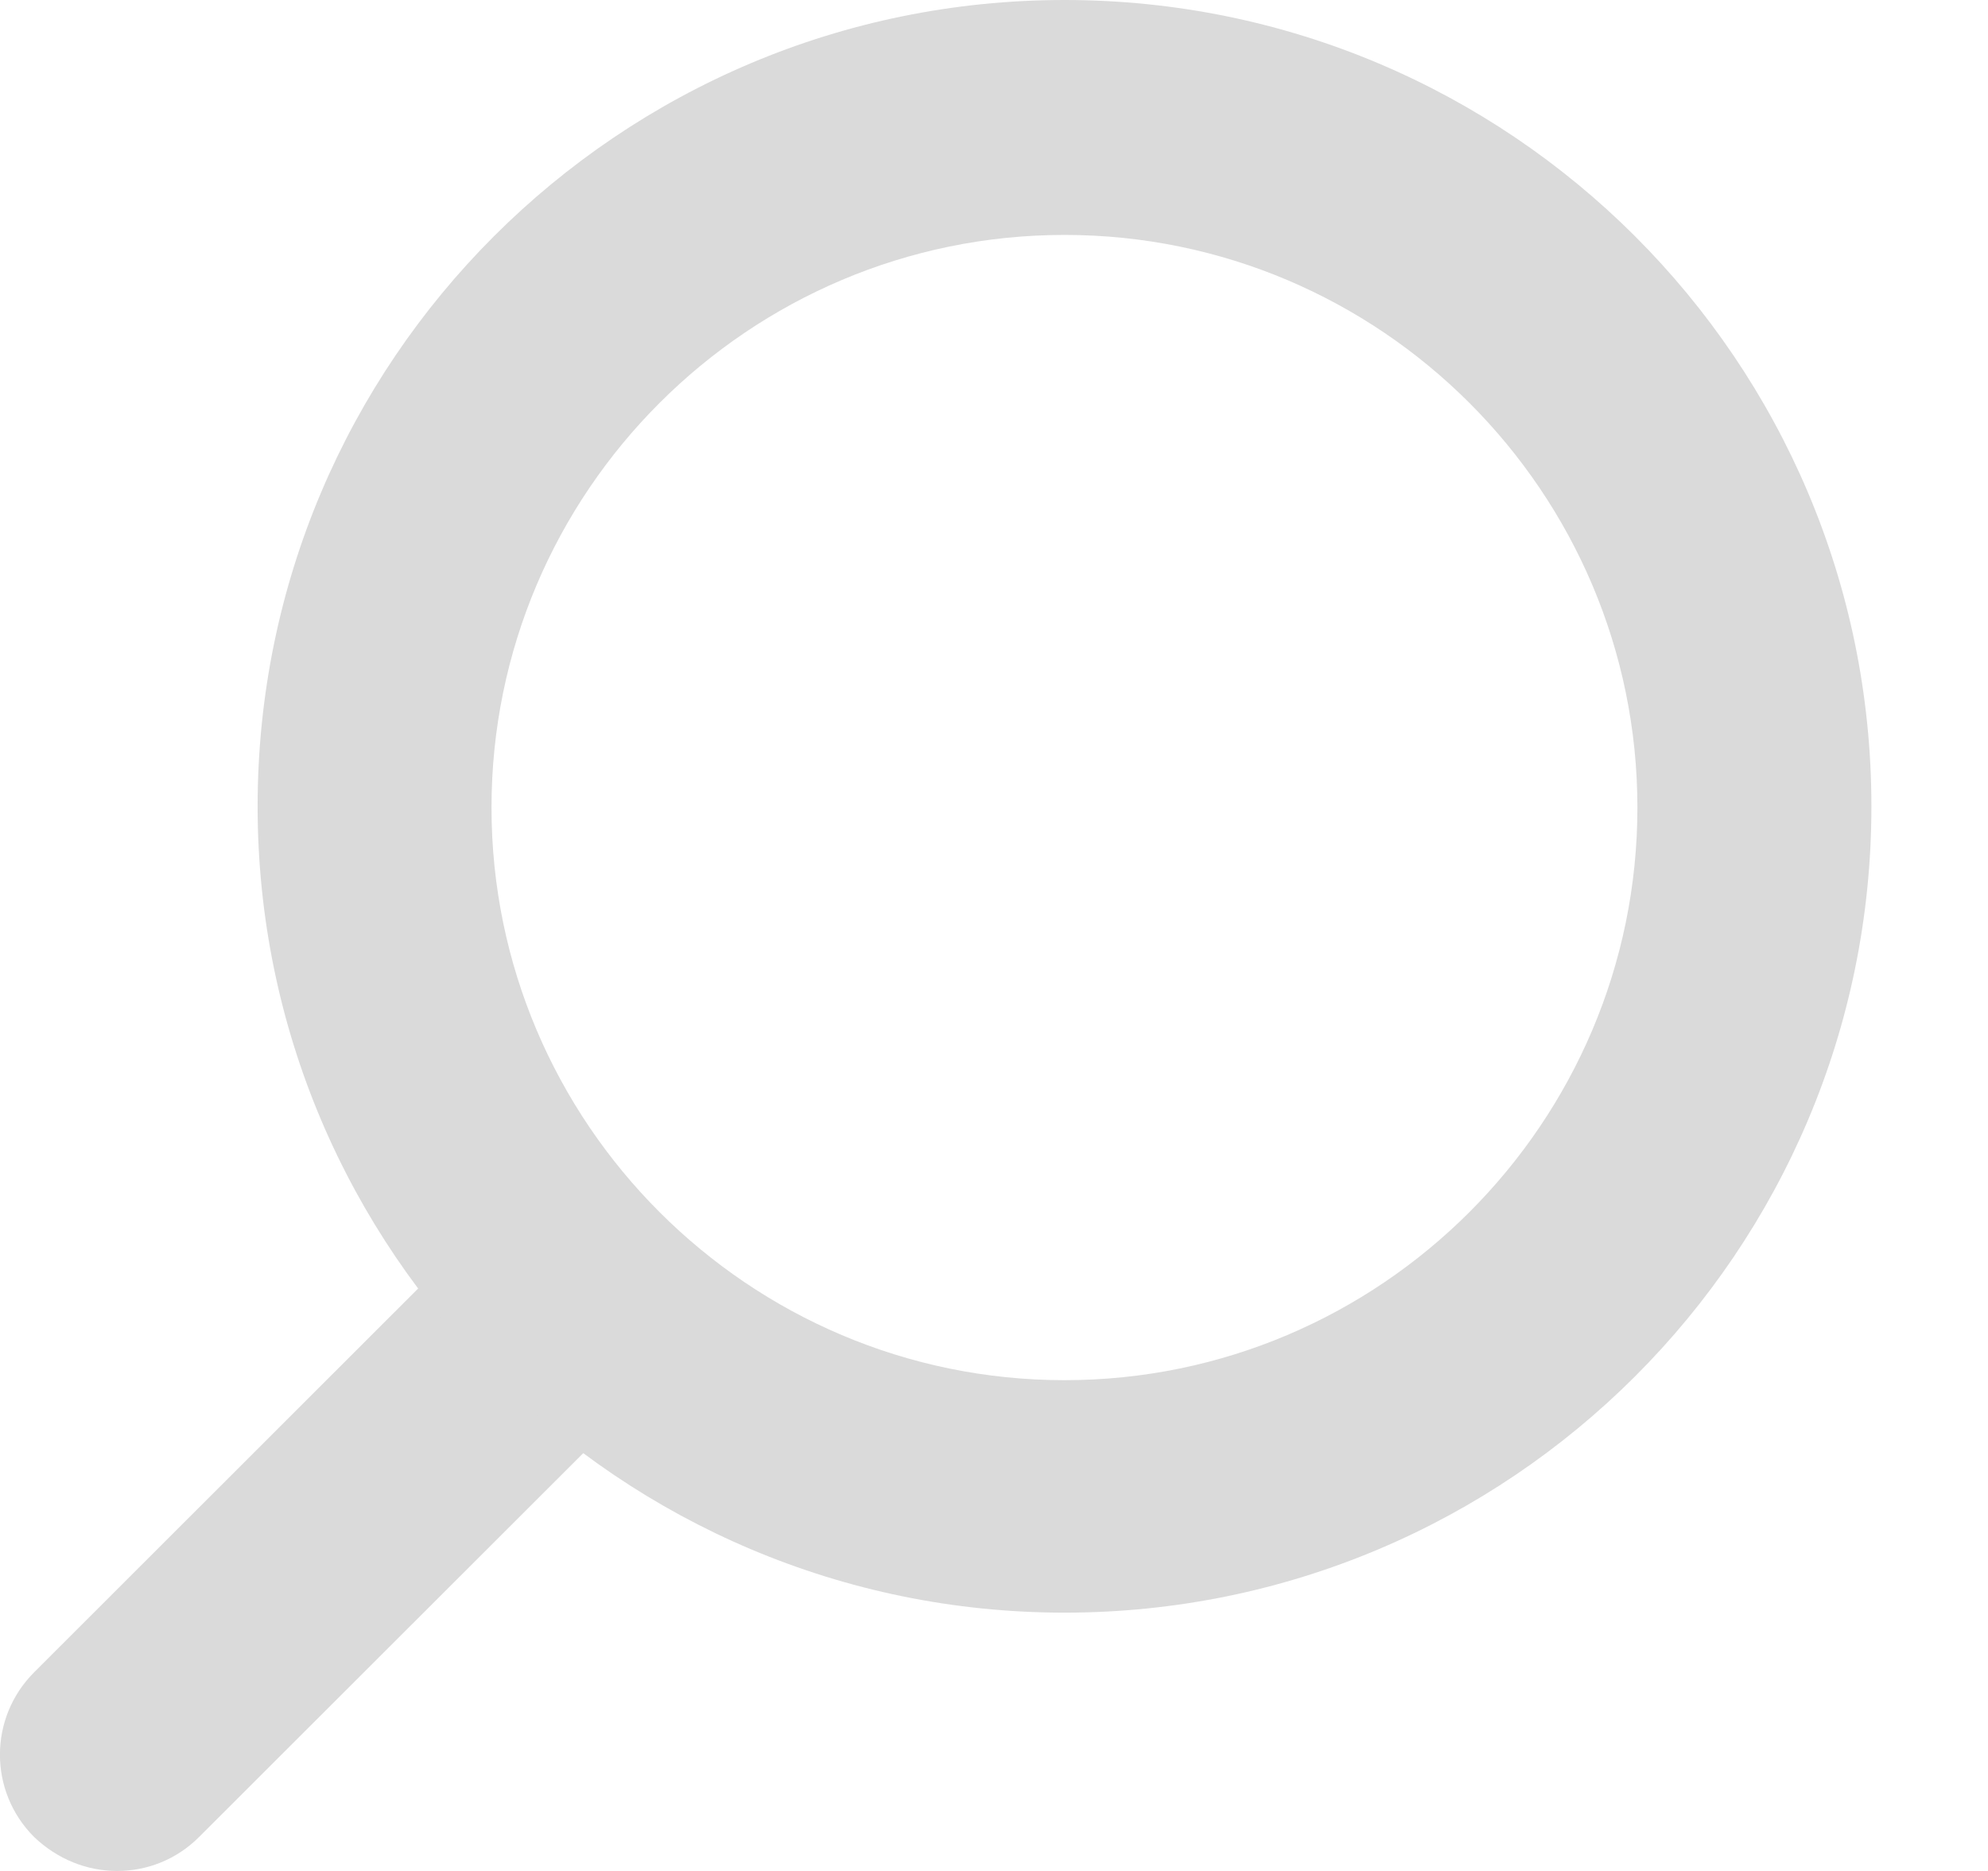 <svg width="17" height="16" viewBox="0 0 17 16" fill="none" xmlns="http://www.w3.org/2000/svg">
<path d="M1.002 16C0.742 16 0.492 15.9 0.292 15.71C-0.098 15.32 -0.098 14.691 0.292 14.301L4.022 10.573C4.412 10.184 5.043 10.184 5.433 10.573C5.822 10.963 5.822 11.593 5.433 11.982L1.702 15.71C1.512 15.9 1.262 16 1.002 16Z" fill="#DADADA"/>
<path d="M9.103 13.791C5.303 13.791 2.203 10.703 2.203 6.896C2.203 3.088 5.293 0 9.103 0C12.912 0 16.003 3.088 16.003 6.896C16.003 10.703 12.912 13.791 9.103 13.791ZM9.103 2.009C6.403 2.009 4.203 4.207 4.203 6.906C4.203 9.604 6.403 11.803 9.103 11.803C11.803 11.803 14.002 9.604 14.002 6.906C14.002 4.207 11.803 2.009 9.103 2.009Z" fill="#DADADA"/>
</svg>
